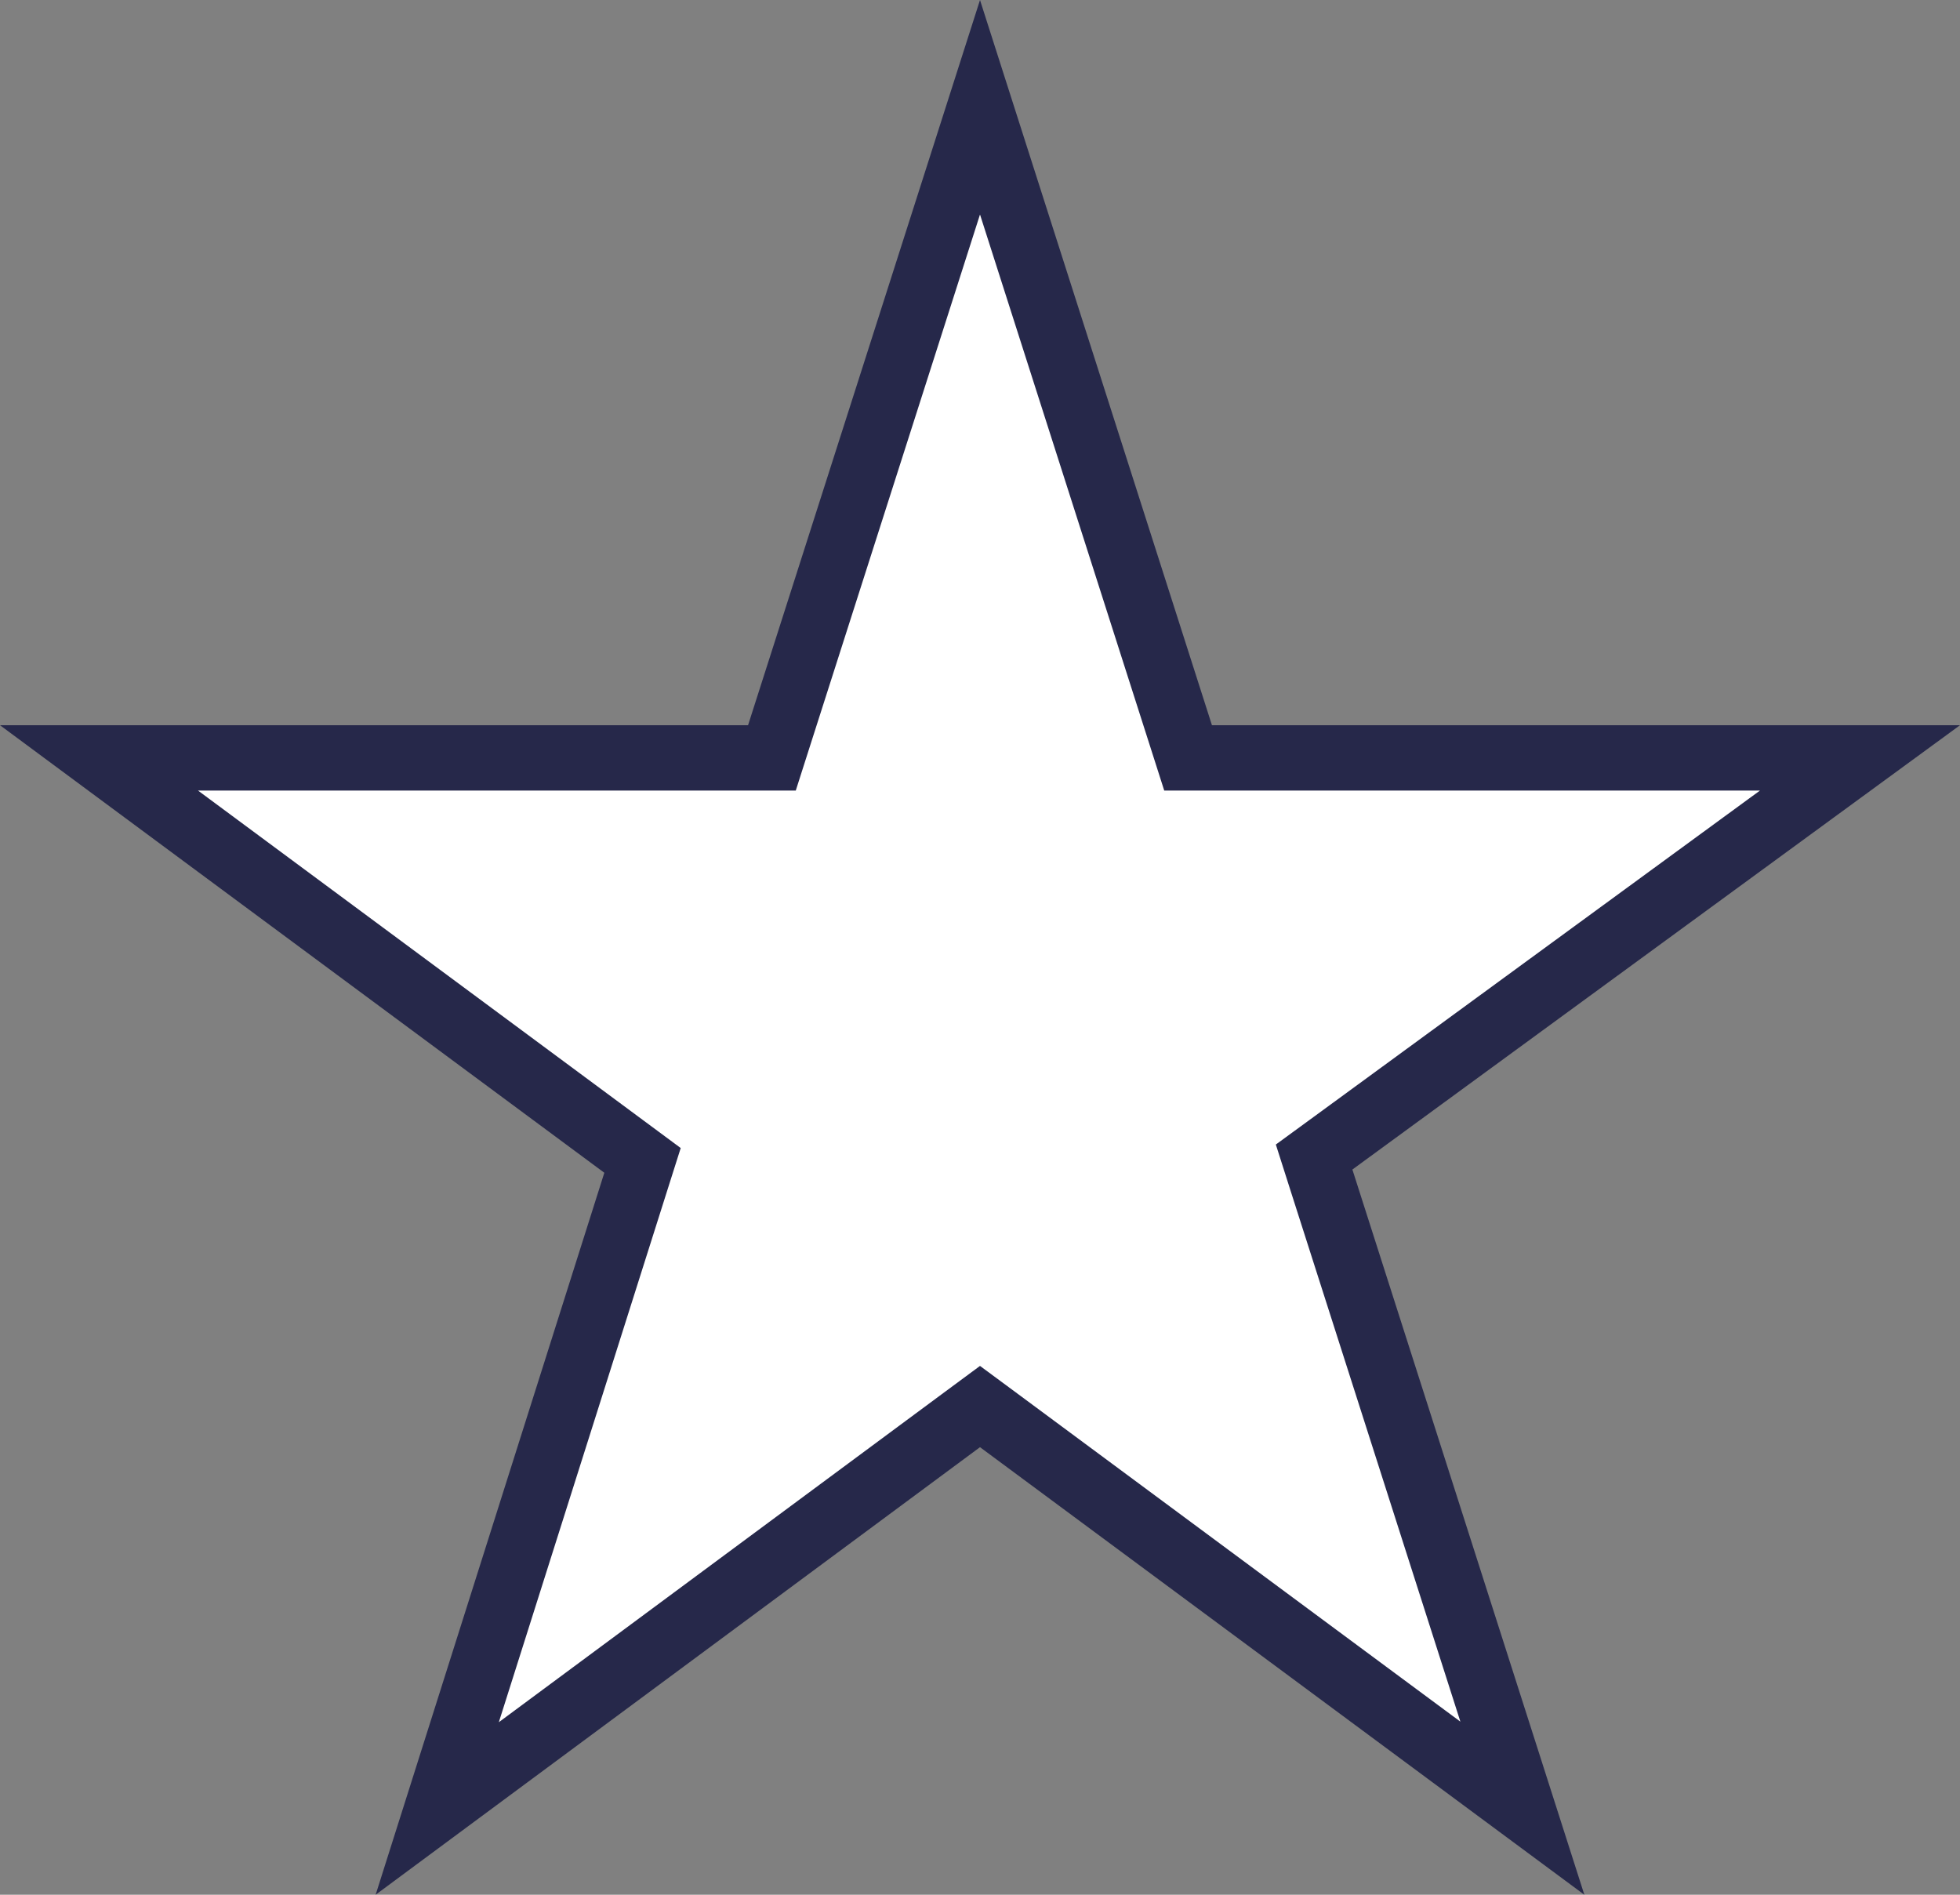<svg width="60" height="58" viewBox="0 0 60 58" fill="none" xmlns="http://www.w3.org/2000/svg">
<rect x="0" y="0" width="60" height="58" fill="#808080" stroke="none"/>
<path d="M36.148 22.505L36.37 23.2H37.1H56.938L40.81 34.993L40.228 35.418L40.447 36.105L46.603 55.351L30.595 43.496L30 43.056L29.405 43.496L13.385 55.359L19.453 36.202L19.669 35.521L19.095 35.096L3.031 23.2H22.9H23.63L23.852 22.505L30 3.283L36.148 22.505Z" fill="white" stroke="#26284A" stroke-width="2"/>
</svg>
